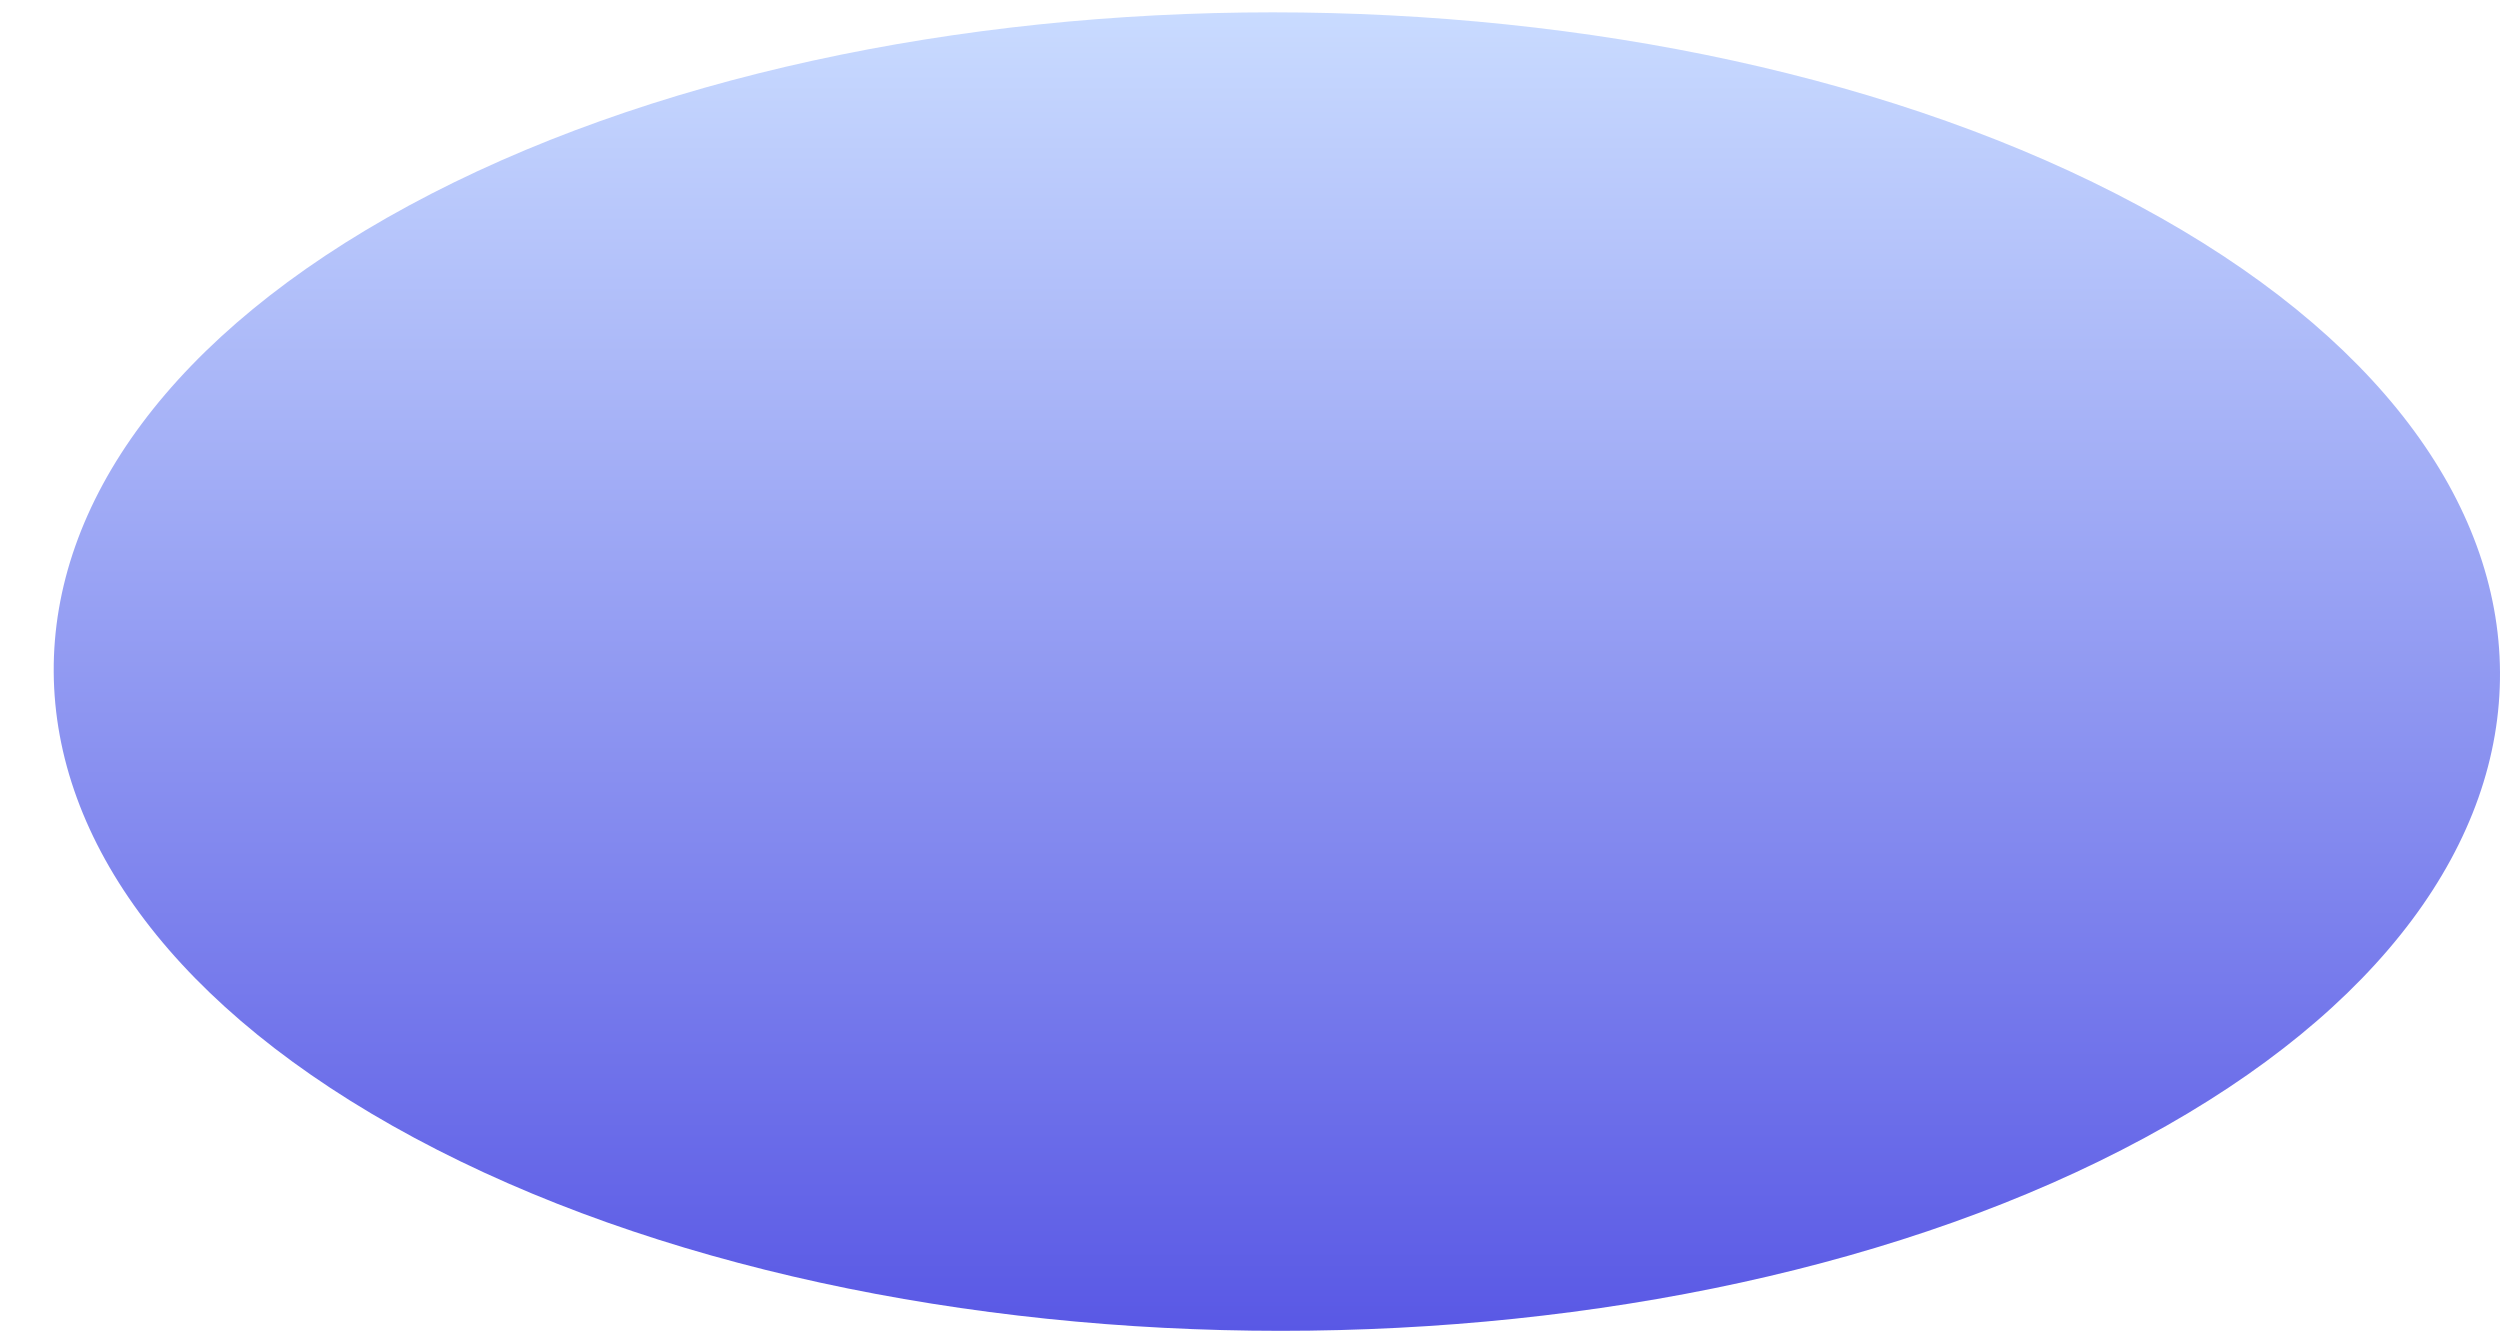 <svg width="43" height="23" viewBox="0 0 43 23" fill="none" xmlns="http://www.w3.org/2000/svg">
<path d="M36.785 3.537C45.033 7.97 45.077 15.15 36.884 19.573C28.702 23.996 15.368 23.996 7.131 19.573C-1.106 15.15 -1.151 7.97 7.031 3.537C15.224 -0.896 28.547 -0.896 36.785 3.537Z" fill="url(#paint0_linear_170_772)"/>
<defs>
<linearGradient id="paint0_linear_170_772" x1="21.962" y1="0.212" x2="21.962" y2="22.89" gradientUnits="userSpaceOnUse">
<stop stop-color="#C9DBFF"/>
<stop offset="1" stop-color="#5958E5"/>
</linearGradient>
</defs>
</svg>
